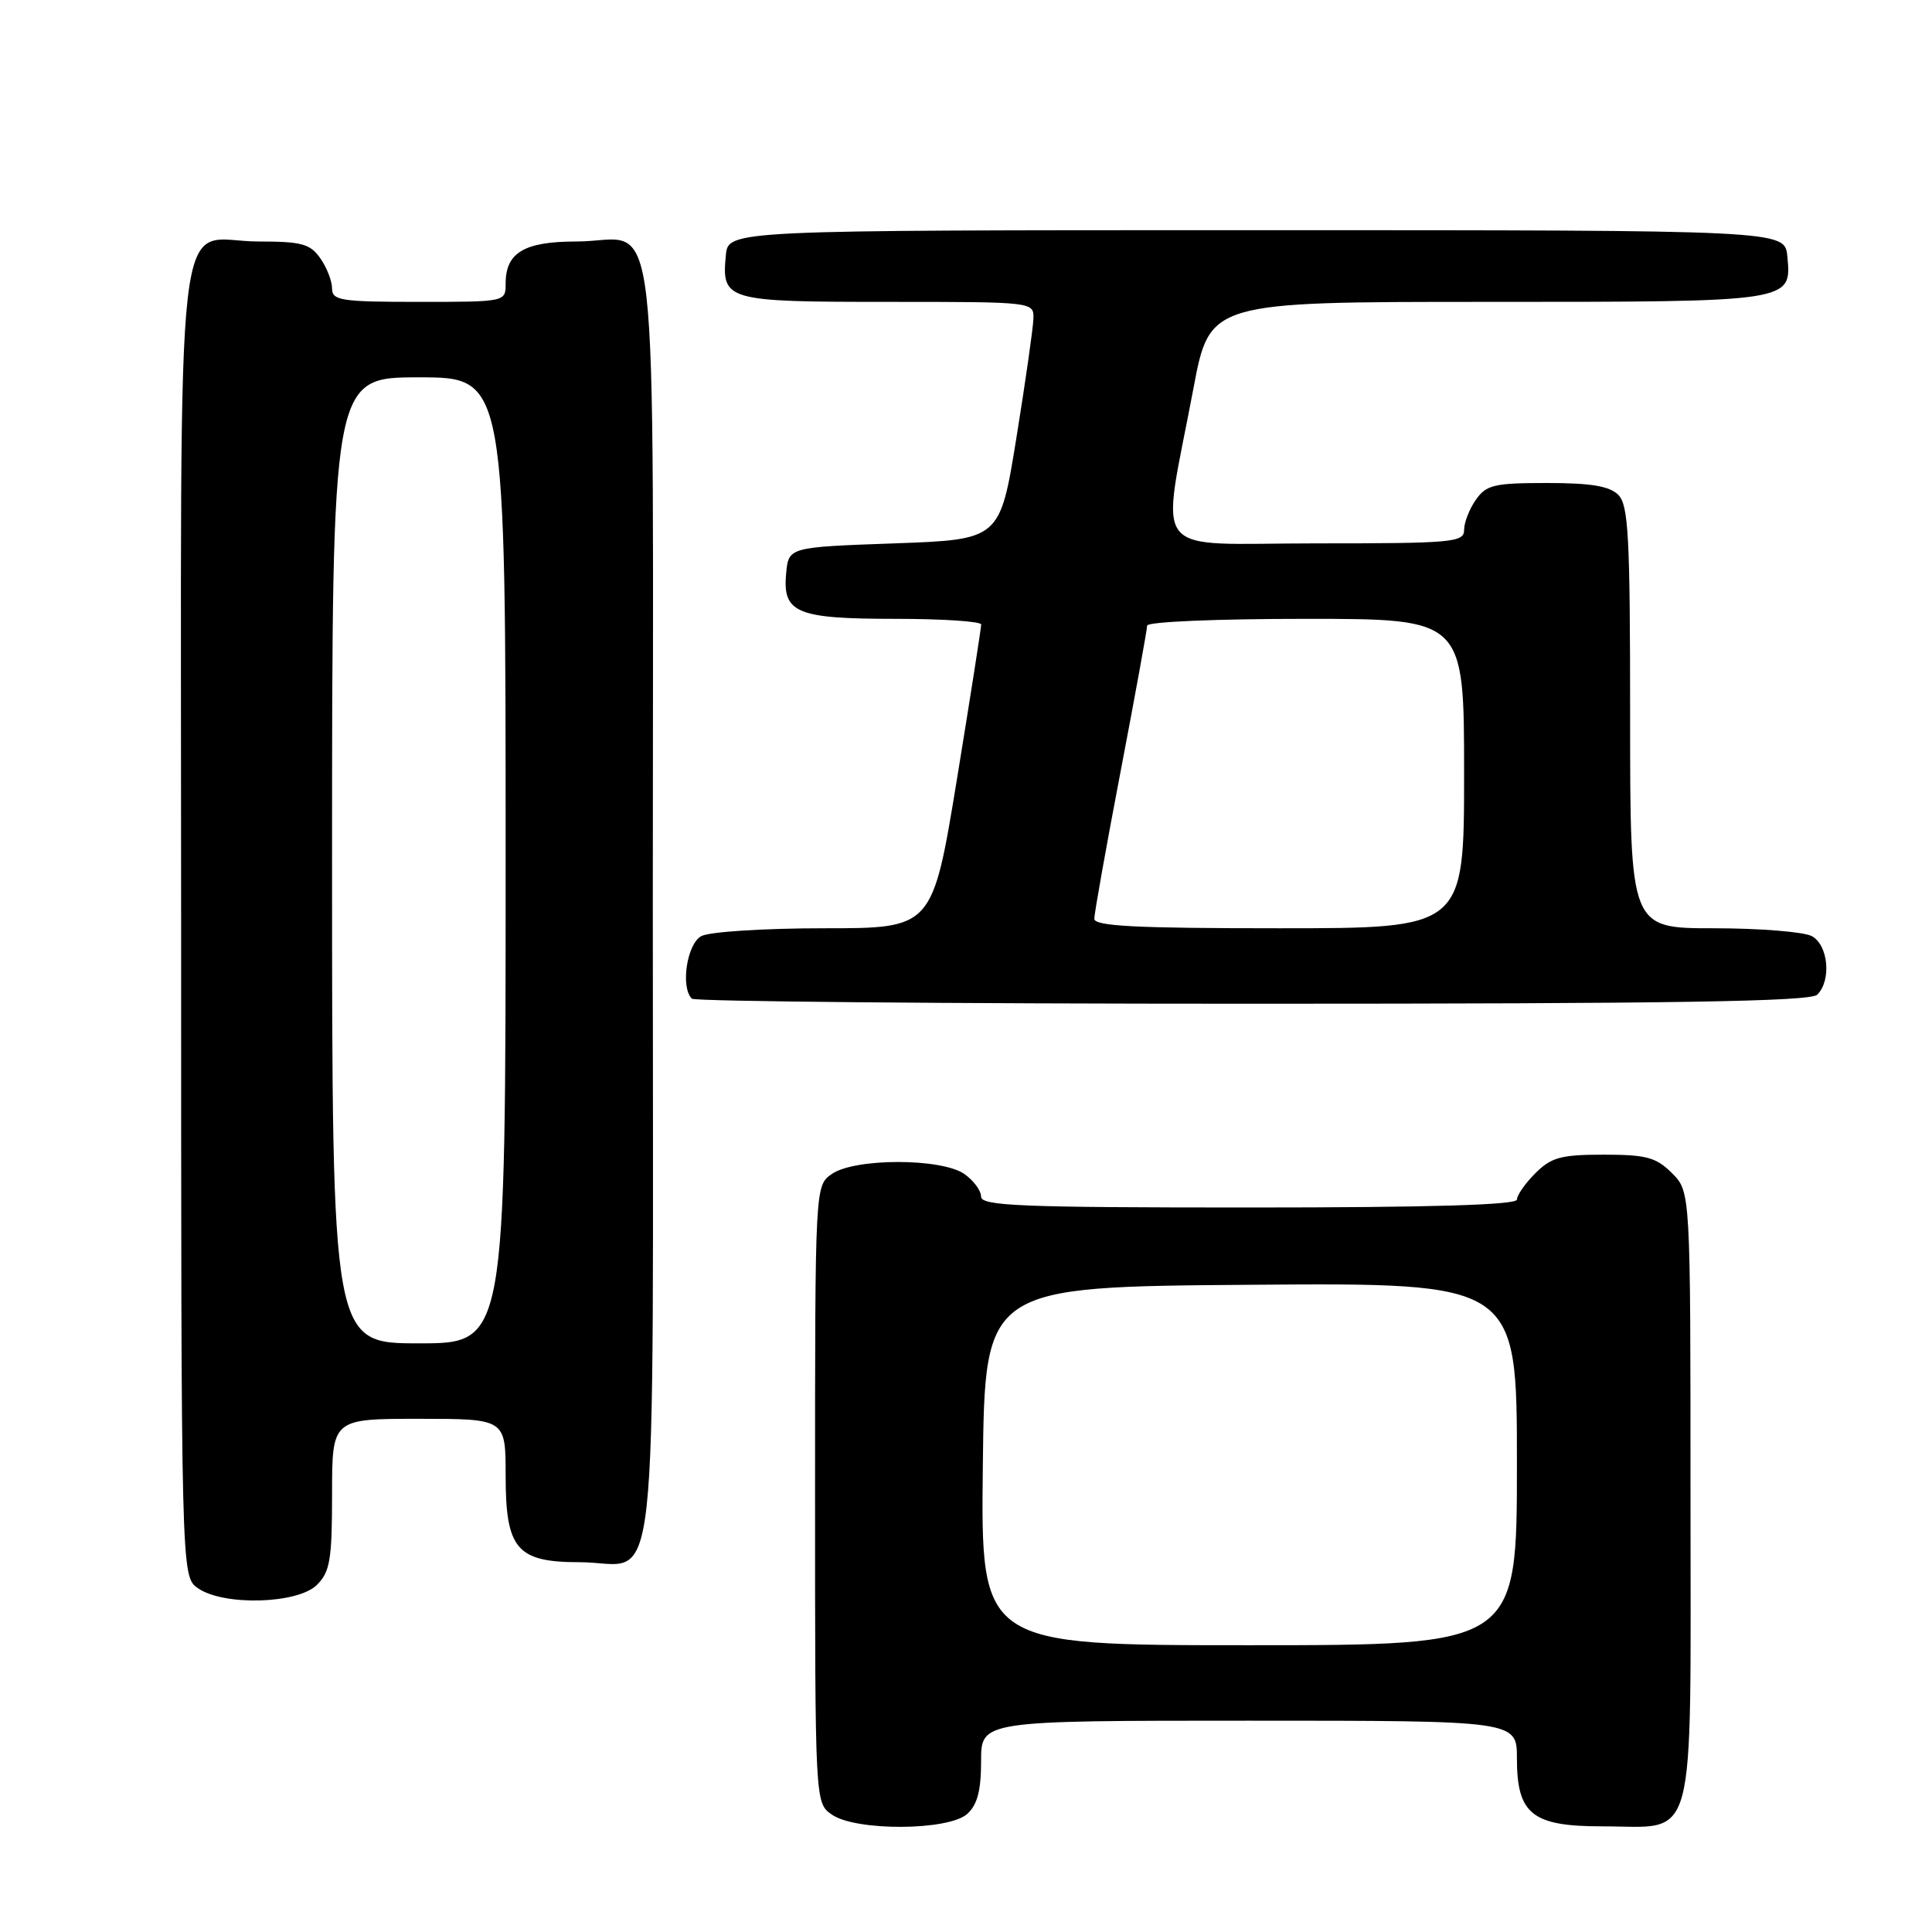 <?xml version="1.0" encoding="UTF-8" standalone="no"?>
<!DOCTYPE svg PUBLIC "-//W3C//DTD SVG 1.1//EN" "http://www.w3.org/Graphics/SVG/1.1/DTD/svg11.dtd" >
<svg xmlns="http://www.w3.org/2000/svg" xmlns:xlink="http://www.w3.org/1999/xlink" version="1.1" viewBox="0 0 256 256">
 <g >
 <path fill="currentColor"
d=" M 128.17 240.35 C 129.51 239.13 130.00 237.25 130.00 233.35 C 130.00 228.00 130.00 228.00 165.50 228.00 C 201.00 228.00 201.00 228.00 201.00 233.00 C 201.00 240.39 203.02 242.00 212.28 242.00 C 224.98 242.00 224.00 245.66 224.00 198.40 C 224.00 157.91 224.00 157.91 221.55 155.45 C 219.44 153.35 218.16 153.00 212.50 153.00 C 206.84 153.00 205.56 153.35 203.45 155.45 C 202.10 156.80 201.00 158.38 201.00 158.95 C 201.00 159.66 189.53 160.00 165.50 160.00 C 135.23 160.00 130.00 159.79 130.00 158.56 C 130.00 157.76 129.00 156.41 127.78 155.56 C 124.75 153.44 113.25 153.44 110.22 155.56 C 108.00 157.11 108.00 157.11 108.00 198.00 C 108.00 238.89 108.00 238.89 110.22 240.44 C 113.39 242.66 125.69 242.59 128.17 240.35 Z  M 42.00 210.00 C 43.73 208.27 44.00 206.67 44.00 198.00 C 44.00 188.00 44.00 188.00 55.50 188.00 C 67.00 188.00 67.00 188.00 67.00 195.50 C 67.00 205.28 68.47 207.00 76.81 207.00 C 87.54 207.00 86.50 216.40 86.50 119.50 C 86.50 22.35 87.62 32.00 76.38 32.00 C 69.47 32.00 67.00 33.47 67.00 37.57 C 67.00 40.00 67.00 40.00 55.50 40.00 C 45.15 40.00 44.00 39.82 44.00 38.22 C 44.00 37.24 43.30 35.44 42.44 34.22 C 41.10 32.31 39.97 32.00 34.27 32.00 C 22.89 32.00 24.00 22.24 24.00 122.10 C 24.00 208.89 24.00 208.89 26.22 210.44 C 29.62 212.82 39.46 212.54 42.00 210.00 Z  M 240.80 131.80 C 242.70 129.90 242.26 125.21 240.07 124.04 C 239.00 123.47 233.15 123.00 227.07 123.00 C 216.00 123.00 216.00 123.00 216.00 95.07 C 216.00 71.02 215.78 66.92 214.43 65.57 C 213.27 64.41 210.81 64.00 204.99 64.00 C 197.98 64.00 196.94 64.25 195.56 66.22 C 194.70 67.44 194.00 69.24 194.00 70.22 C 194.00 71.87 192.51 72.00 174.36 72.00 C 151.93 72.00 153.82 74.38 158.13 51.50 C 160.29 40.00 160.29 40.00 196.96 40.00 C 237.62 40.00 237.41 40.03 236.83 33.96 C 236.50 30.50 236.50 30.50 166.50 30.50 C 96.50 30.50 96.50 30.50 96.18 33.82 C 95.60 39.83 96.18 40.00 117.62 40.00 C 137.00 40.00 137.00 40.00 136.93 42.25 C 136.89 43.49 135.88 50.58 134.68 58.00 C 132.50 71.50 132.50 71.50 118.50 72.00 C 104.50 72.50 104.50 72.50 104.17 75.96 C 103.67 81.23 105.52 82.00 118.69 82.00 C 124.91 82.00 130.01 82.34 130.01 82.75 C 130.02 83.16 128.57 92.39 126.80 103.25 C 123.56 123.00 123.56 123.00 109.22 123.00 C 101.24 123.00 94.01 123.46 92.93 124.04 C 91.02 125.06 90.15 130.81 91.67 132.33 C 92.03 132.70 125.47 133.00 165.97 133.00 C 221.90 133.00 239.89 132.71 240.80 131.80 Z  M 130.23 194.25 C 130.50 170.50 130.50 170.50 165.75 170.24 C 201.00 169.97 201.00 169.97 201.00 193.99 C 201.00 218.00 201.00 218.00 165.48 218.00 C 129.96 218.00 129.96 218.00 130.23 194.25 Z  M 44.00 114.00 C 44.00 50.00 44.00 50.00 55.50 50.00 C 67.00 50.00 67.00 50.00 67.00 114.00 C 67.00 178.00 67.00 178.00 55.50 178.00 C 44.00 178.00 44.00 178.00 44.00 114.00 Z  M 145.00 121.74 C 145.00 121.05 146.57 112.23 148.50 102.14 C 150.43 92.06 152.00 83.40 152.00 82.90 C 152.00 82.39 161.19 82.00 173.00 82.00 C 194.00 82.00 194.00 82.00 194.00 102.50 C 194.00 123.00 194.00 123.00 169.50 123.00 C 150.46 123.00 145.00 122.72 145.00 121.74 Z "/>
</g>
</svg>